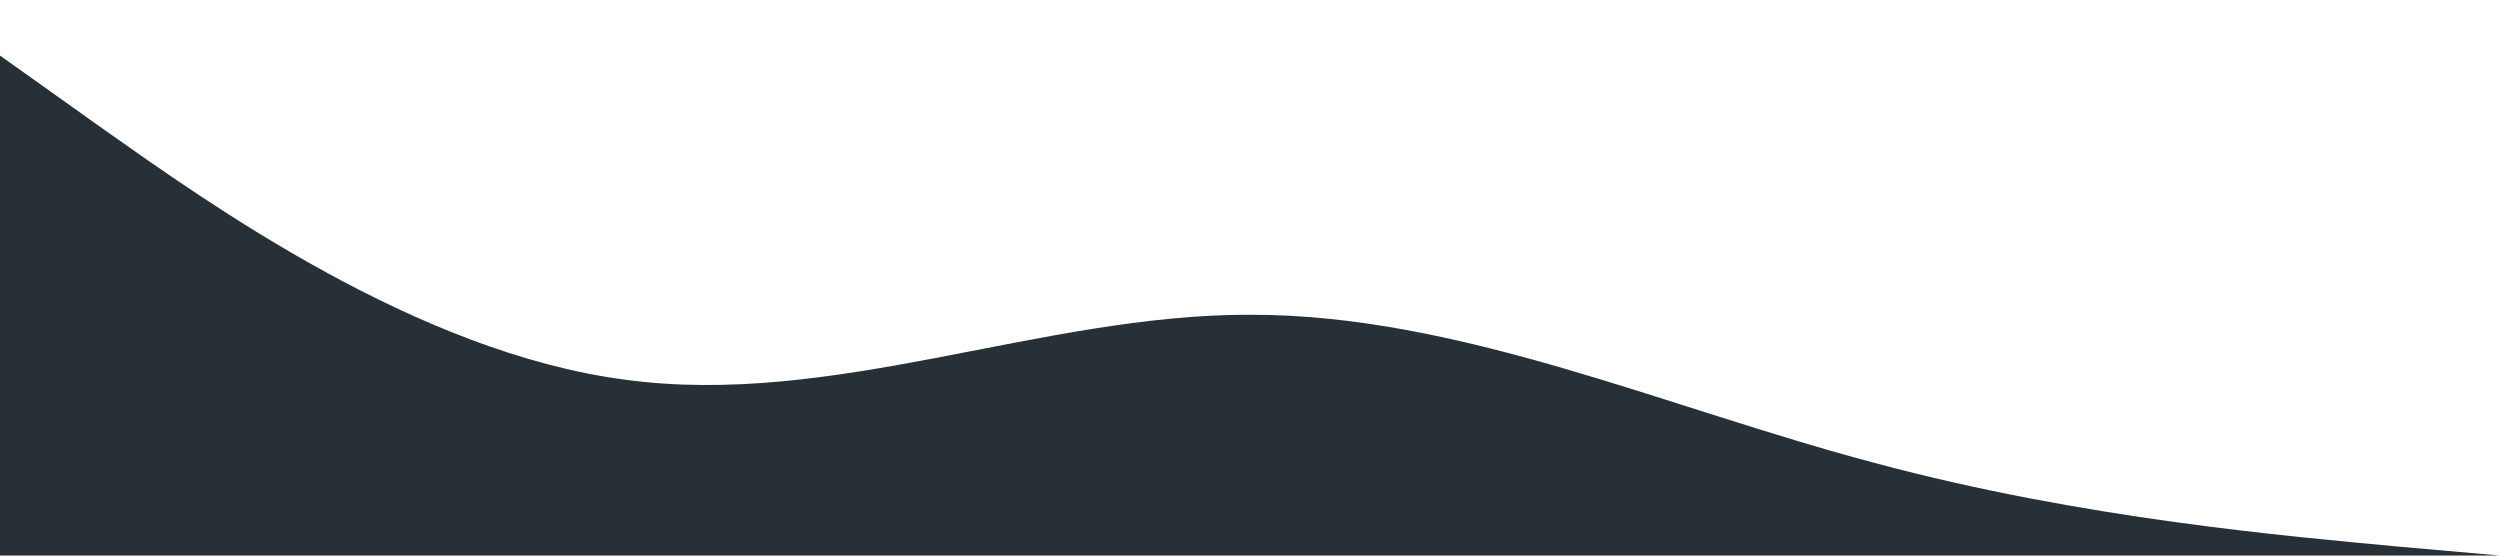 <?xml version="1.0" standalone="no"?><svg xmlns="http://www.w3.org/2000/svg" viewBox="0 0 1440 320"><path fill="#273036" fill-opacity="1" d="M0,32L60,74.7C120,117,240,203,360,218.7C480,235,600,181,720,181.3C840,181,960,235,1080,266.7C1200,299,1320,309,1380,314.7L1440,320L1440,320L1380,320C1320,320,1200,320,1080,320C960,320,840,320,720,320C600,320,480,320,360,320C240,320,120,320,60,320L0,320Z"></path></svg>